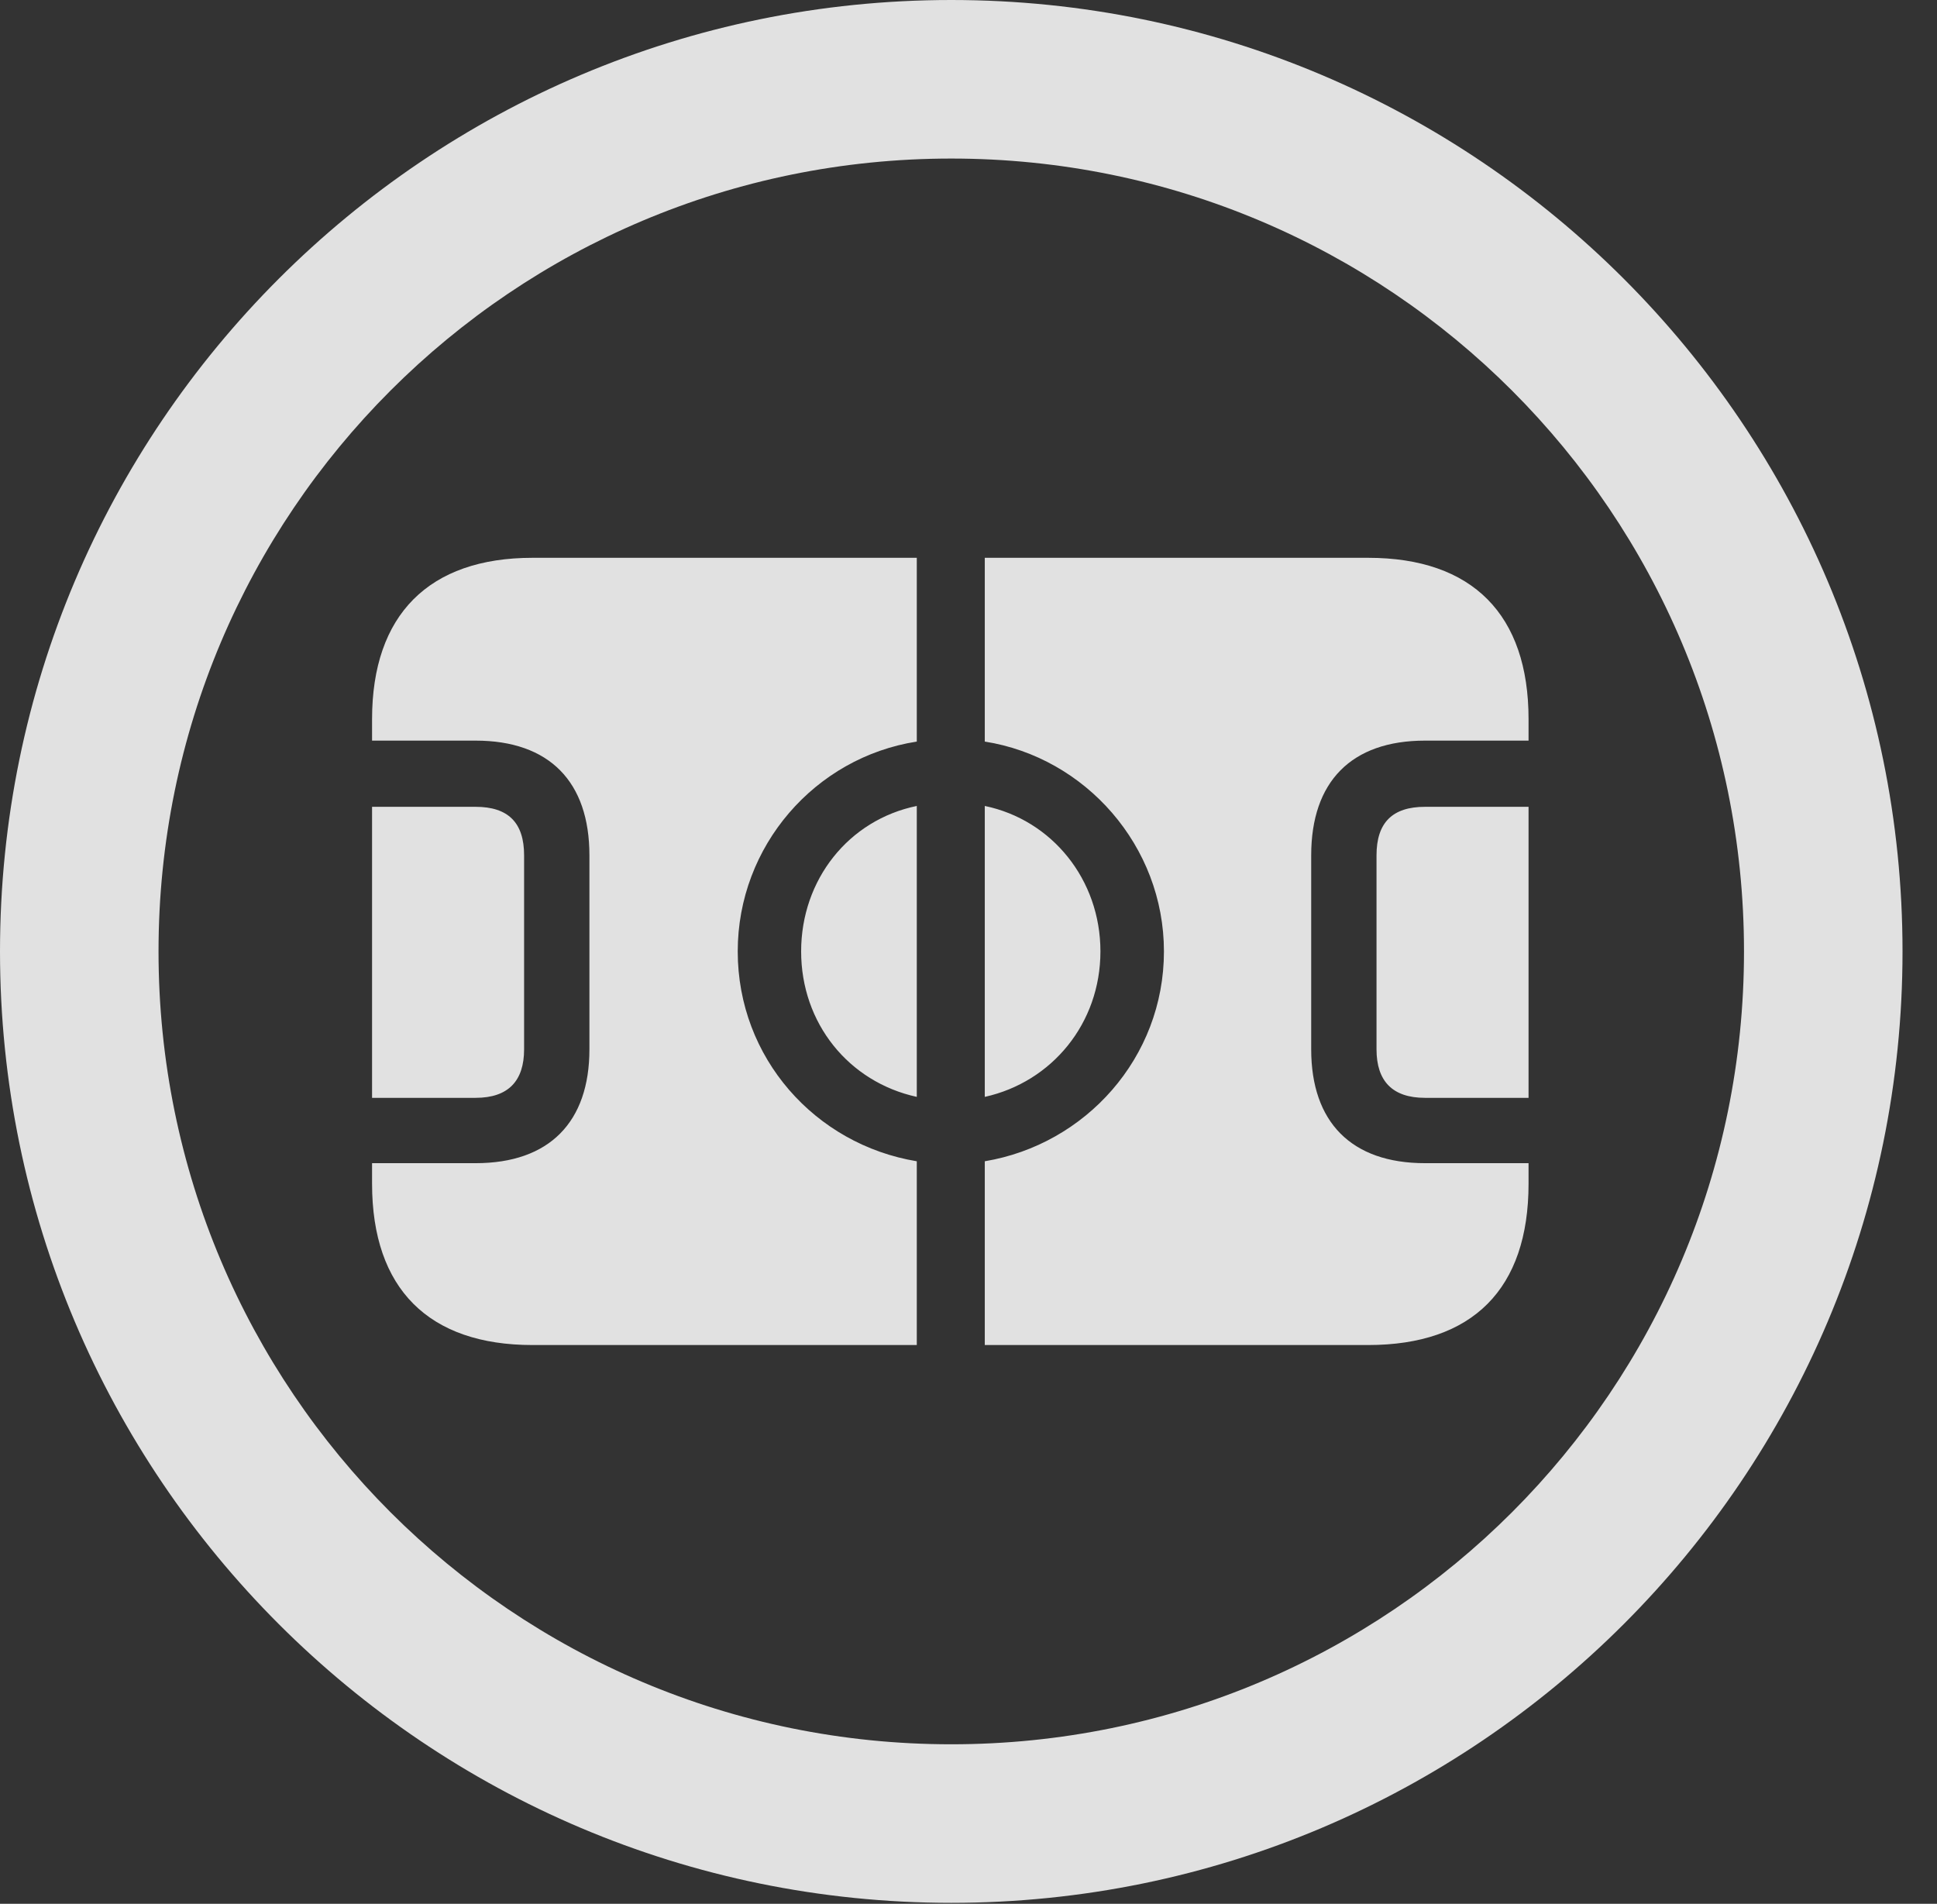 <?xml version="1.0" encoding="UTF-8"?>
<!--Generator: Apple Native CoreSVG 326-->
<!DOCTYPE svg
PUBLIC "-//W3C//DTD SVG 1.1//EN"
       "http://www.w3.org/Graphics/SVG/1.1/DTD/svg11.dtd">
<svg version="1.1" xmlns="http://www.w3.org/2000/svg" xmlns:xlink="http://www.w3.org/1999/xlink" viewBox="0 0 20.283 19.932">
 <rect x="0" y="0" width="20.283" height="19.932" fill="#333333" stroke="none"/>
 <g>
  <rect height="19.932" opacity="0" width="20.283" x="0" y="0"/>
  <path d="M9.961 19.922C15.459 19.922 19.922 15.459 19.922 9.961C19.922 4.463 15.459 0 9.961 0C4.463 0 0 4.463 0 9.961C0 15.459 4.463 19.922 9.961 19.922ZM9.961 18.262C5.371 18.262 1.66 14.551 1.66 9.961C1.66 5.371 5.371 1.66 9.961 1.66C14.551 1.66 18.262 5.371 18.262 9.961C18.262 14.551 14.551 18.262 9.961 18.262Z" fill="white" fill-opacity="0.85"/>
  <path d="M3.896 11.494L4.98 11.494C5.322 11.494 5.488 11.318 5.488 10.986L5.488 8.955C5.488 8.613 5.322 8.447 4.98 8.447L3.896 8.447ZM5.576 14.082L9.6 14.082L9.6 12.158C8.535 11.982 7.725 11.074 7.725 9.961C7.725 8.857 8.535 7.93 9.6 7.764L9.6 5.84L5.576 5.84C4.492 5.84 3.896 6.436 3.896 7.529L3.896 7.754L4.98 7.754C5.752 7.754 6.172 8.184 6.172 8.955L6.172 10.986C6.172 11.748 5.752 12.178 4.98 12.178L3.896 12.178L3.896 12.393C3.896 13.496 4.492 14.082 5.576 14.082ZM9.6 11.484L9.6 8.438C8.887 8.584 8.389 9.209 8.389 9.961C8.389 10.713 8.887 11.328 9.6 11.484ZM10.312 11.484C11.016 11.328 11.523 10.713 11.523 9.961C11.523 9.209 11.016 8.584 10.312 8.438ZM10.312 14.082L14.326 14.082C15.42 14.082 16.006 13.496 16.006 12.393L16.006 12.178L14.922 12.178C14.15 12.178 13.73 11.748 13.73 10.986L13.73 8.955C13.73 8.184 14.15 7.754 14.922 7.754L16.006 7.754L16.006 7.529C16.006 6.436 15.42 5.84 14.326 5.84L10.312 5.84L10.312 7.764C11.367 7.93 12.188 8.857 12.188 9.961C12.188 11.074 11.367 11.982 10.312 12.158ZM16.006 11.494L16.006 8.447L14.922 8.447C14.58 8.447 14.414 8.613 14.414 8.955L14.414 10.986C14.414 11.318 14.58 11.494 14.922 11.494Z" fill="white" fill-opacity="0.85"/>
 </g>
</svg>
